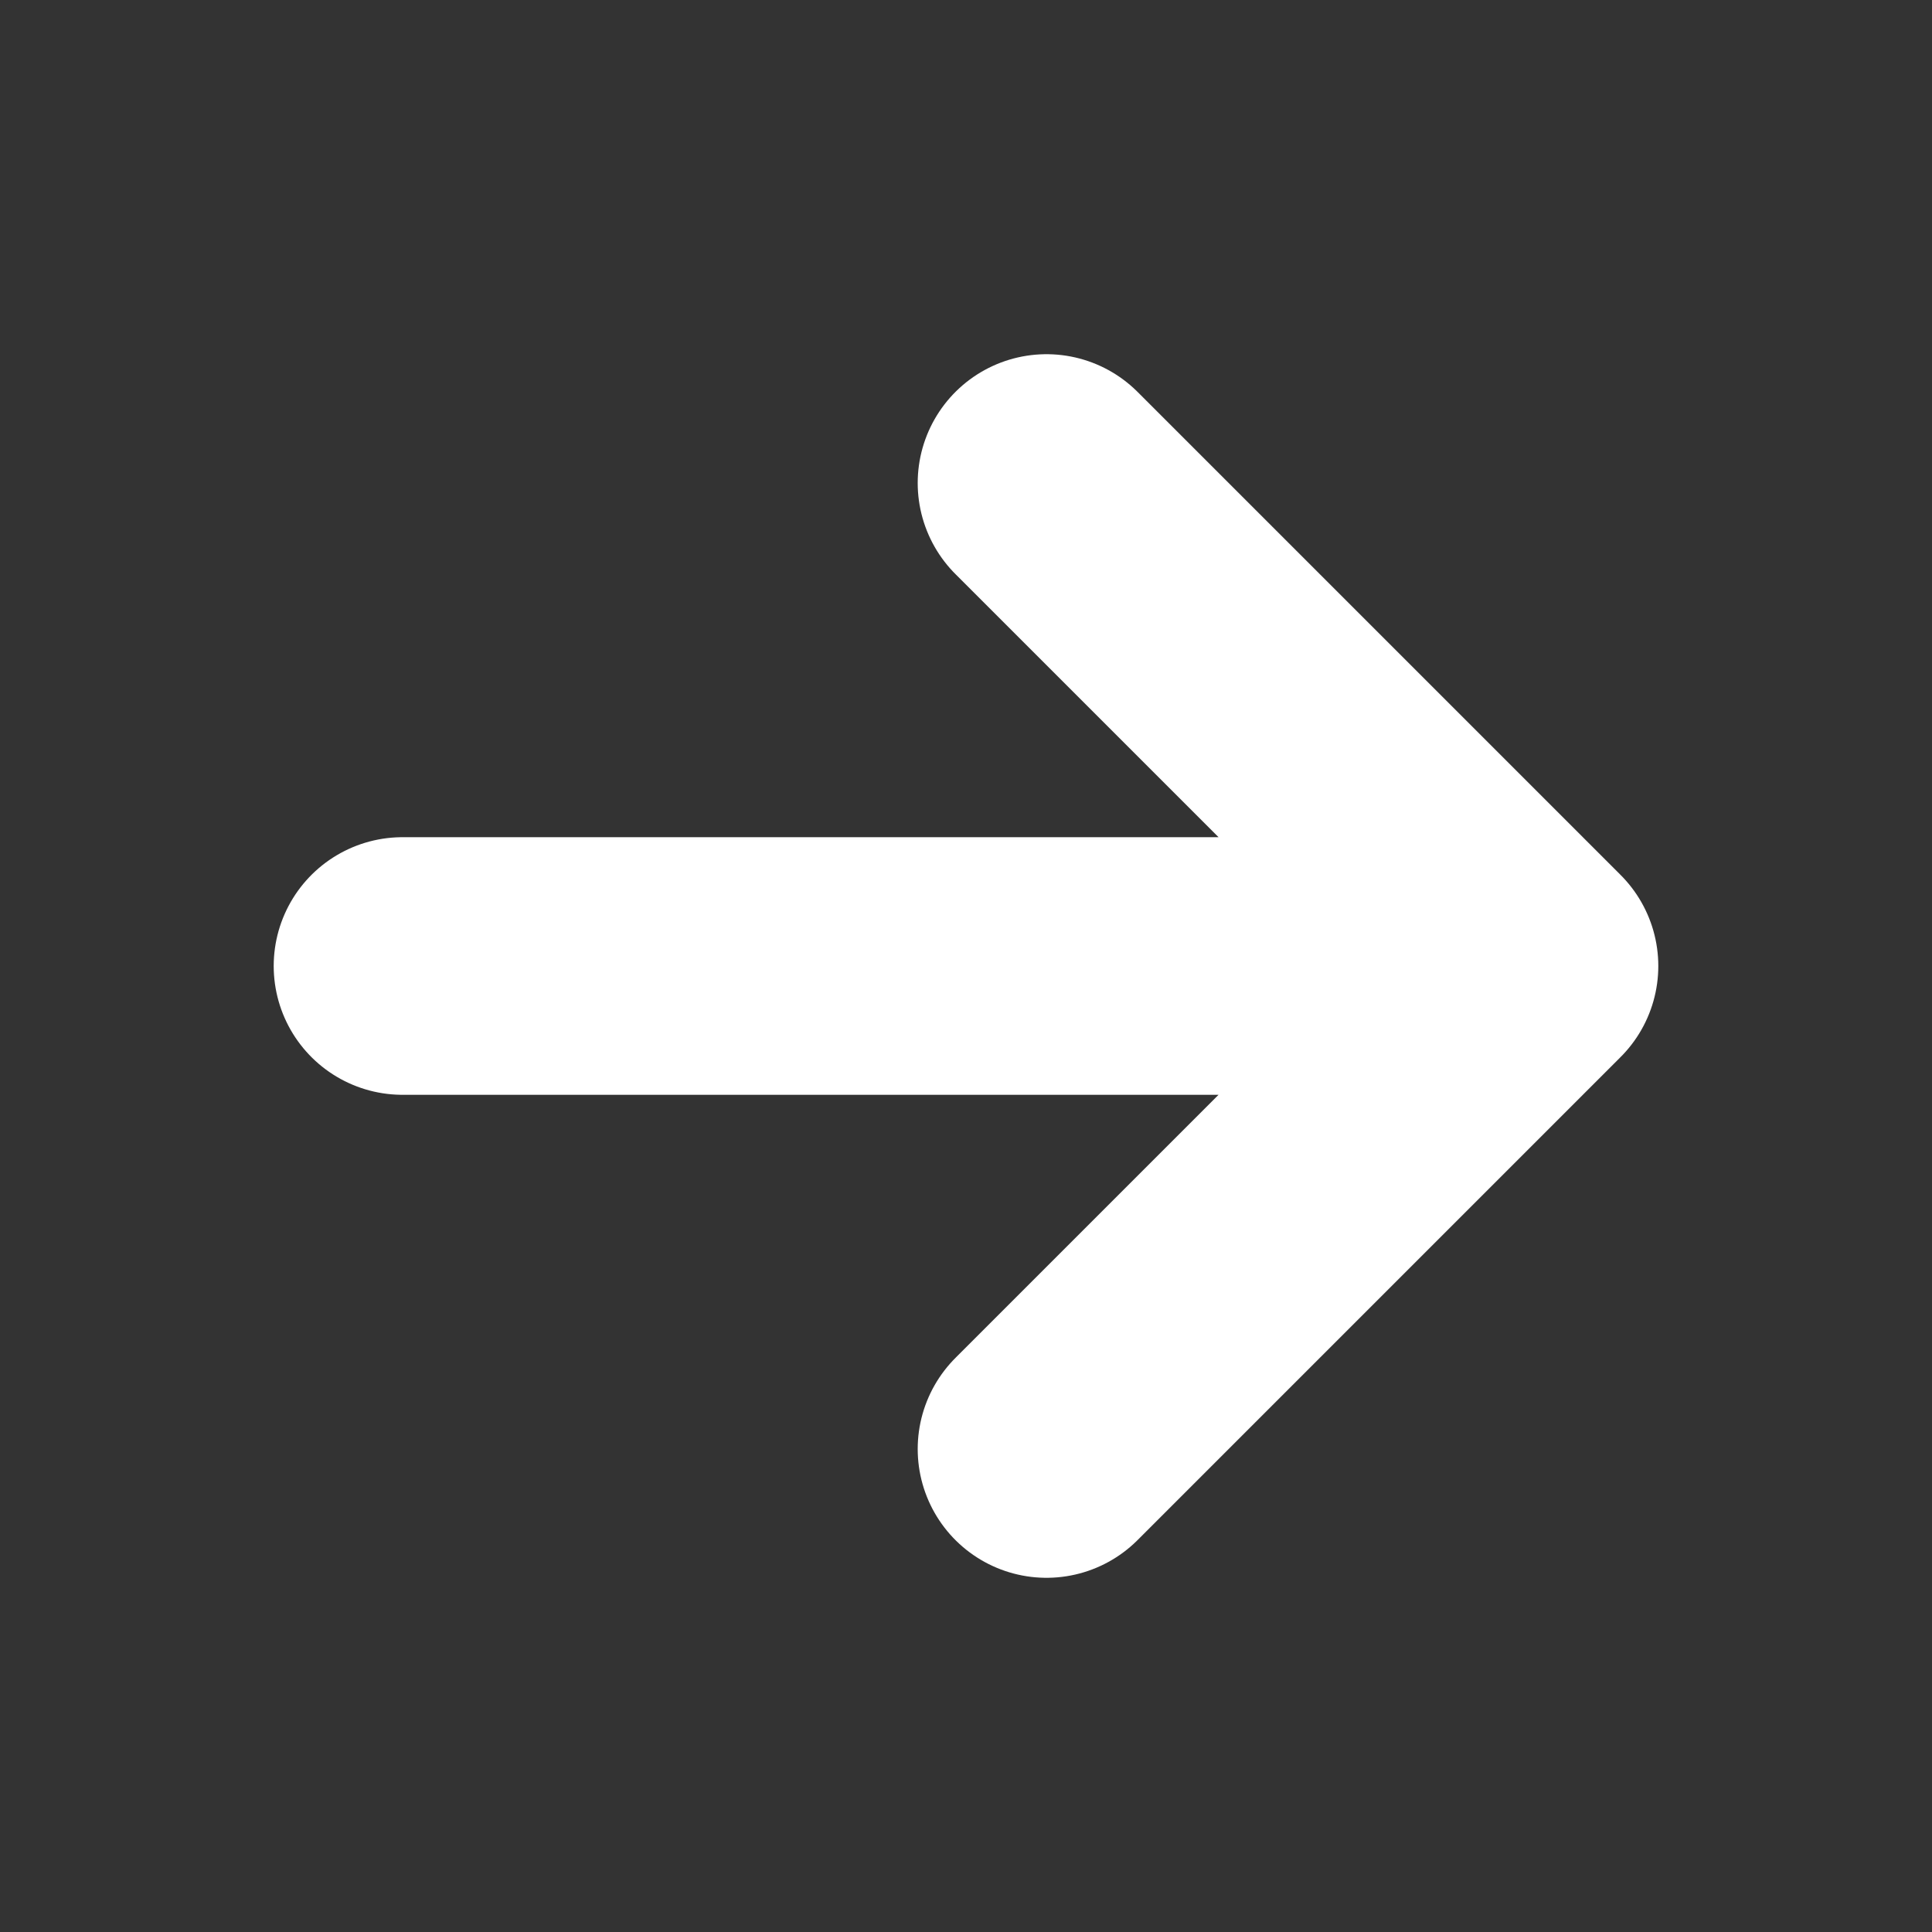 <svg width="15" height="15" viewBox="0 0 15 15" fill="none" xmlns="http://www.w3.org/2000/svg">
<rect x="0" y="0" width="15" height="15" fill="#333333" stroke="none"/>
<path d="M3.125 7.5L11.875 7.5M11.875 7.5L8.125 3.75M11.875 7.5L8.125 11.25" stroke="white" stroke-width="2" stroke-linecap="round" stroke-linejoin="round"/>
</svg>
